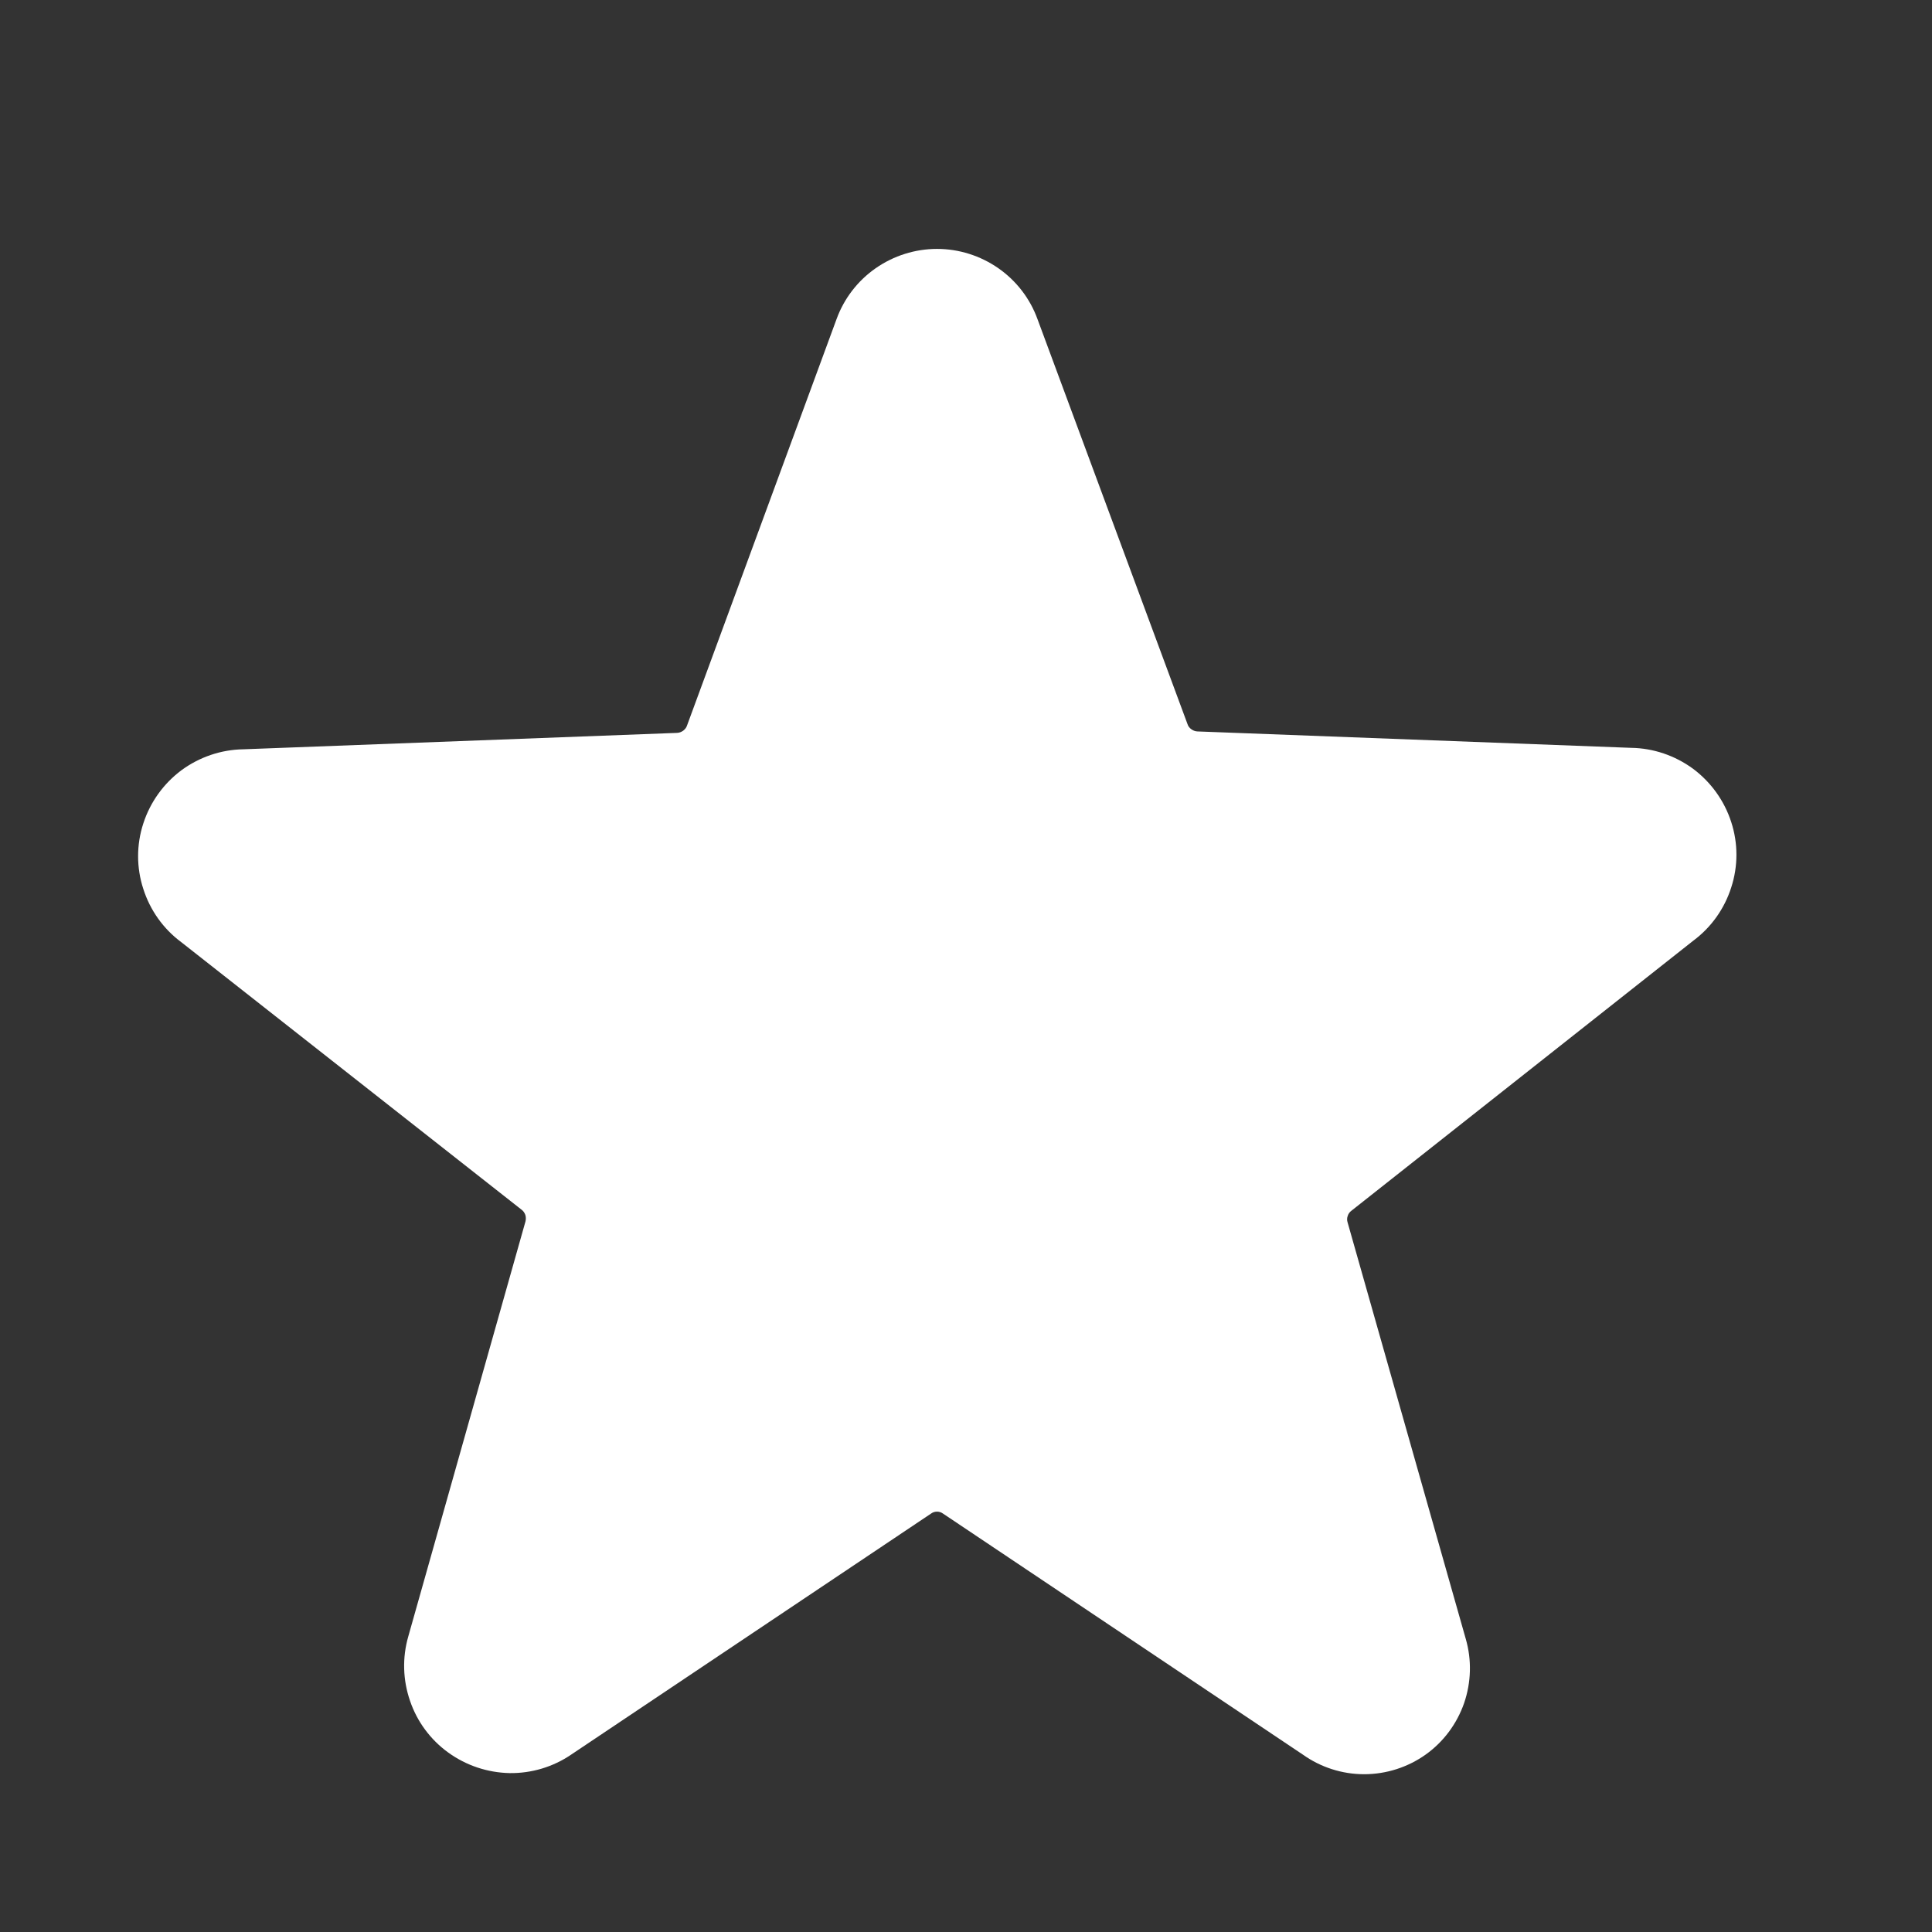 <svg width="12" height="12" viewBox="0 0 12 12" fill="none" xmlns="http://www.w3.org/2000/svg">
<rect x="0" y="0" width="12" height="12" fill="#333333" stroke="none"/>
<g clip-path="url(#clip0_91_1657)">
<path d="M10.517 5.843C10.629 5.76 10.711 5.644 10.753 5.512C10.796 5.38 10.796 5.238 10.753 5.106C10.71 4.973 10.627 4.858 10.516 4.775C10.404 4.693 10.27 4.647 10.131 4.645L7.436 4.543C7.422 4.542 7.41 4.537 7.399 4.529C7.388 4.521 7.38 4.511 7.376 4.498L6.444 1.982C6.398 1.855 6.313 1.744 6.201 1.666C6.089 1.588 5.956 1.546 5.82 1.546C5.684 1.546 5.551 1.588 5.439 1.666C5.327 1.744 5.242 1.855 5.196 1.982L4.267 4.507C4.263 4.52 4.254 4.53 4.244 4.538C4.233 4.546 4.221 4.551 4.207 4.552L1.512 4.654C1.373 4.656 1.239 4.702 1.127 4.784C1.016 4.867 0.933 4.982 0.89 5.115C0.847 5.247 0.847 5.389 0.89 5.521C0.932 5.653 1.014 5.769 1.126 5.852L3.24 7.514C3.251 7.522 3.258 7.533 3.263 7.546C3.267 7.559 3.267 7.573 3.264 7.586L2.536 10.164C2.498 10.296 2.502 10.435 2.547 10.565C2.591 10.694 2.674 10.806 2.785 10.886C2.896 10.966 3.028 11.01 3.165 11.013C3.301 11.015 3.435 10.975 3.548 10.898L5.783 9.401C5.794 9.393 5.807 9.389 5.82 9.389C5.833 9.389 5.846 9.393 5.857 9.401L8.092 10.898C8.203 10.977 8.336 11.02 8.473 11.02C8.61 11.02 8.744 10.977 8.855 10.898C8.966 10.819 9.049 10.707 9.094 10.578C9.138 10.449 9.142 10.31 9.104 10.179L8.37 7.592C8.366 7.579 8.366 7.565 8.371 7.552C8.375 7.539 8.383 7.528 8.394 7.52L10.517 5.843Z" fill="white"/>
</g>
<defs>
<clipPath id="clip0_91_1657">
<rect width="10.781" height="10.781" fill="white" transform="translate(0.335 0.818)"/>
</clipPath>
</defs>
</svg>
